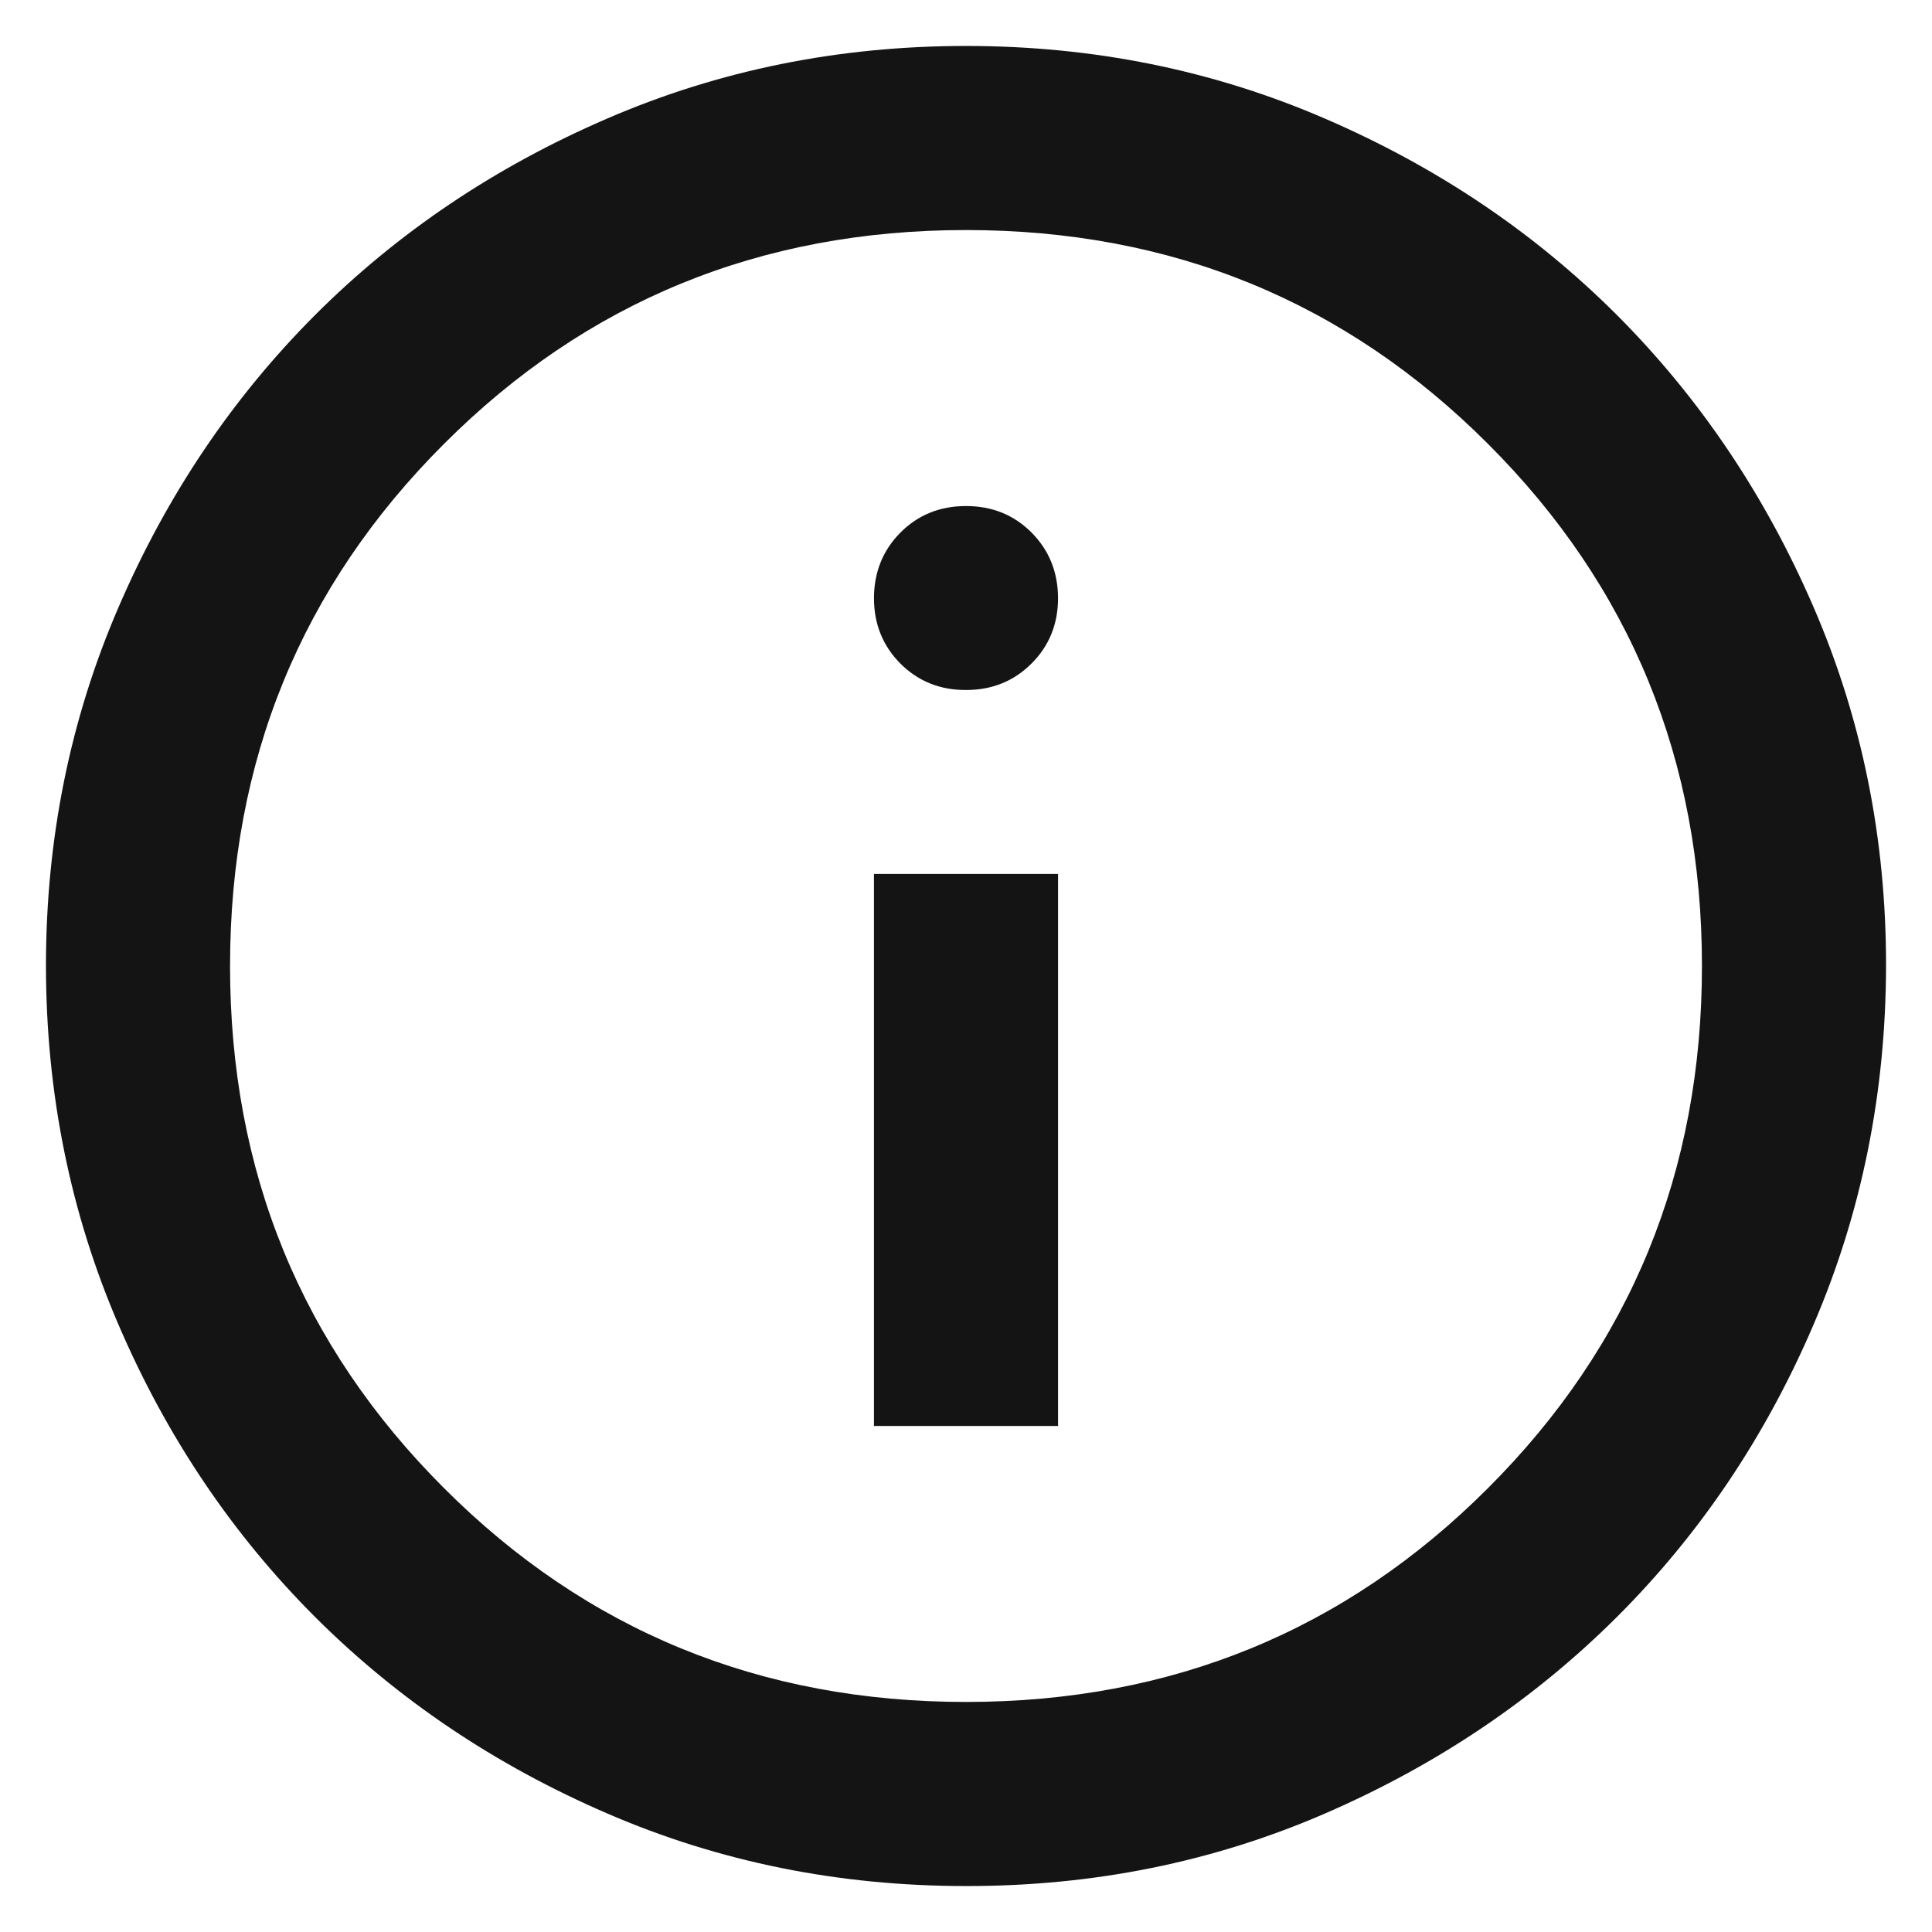 <svg width="14" height="14" viewBox="0 0 14 14" fill="none" xmlns="http://www.w3.org/2000/svg">
<path d="M6.333 10.333H7.667V6.333H6.333V10.333ZM7 5C7.189 5 7.347 4.936 7.475 4.808C7.603 4.68 7.667 4.522 7.667 4.333C7.666 4.145 7.602 3.987 7.475 3.859C7.347 3.731 7.189 3.667 7 3.667C6.811 3.667 6.653 3.731 6.525 3.859C6.398 3.987 6.334 4.145 6.333 4.333C6.333 4.522 6.397 4.68 6.525 4.809C6.654 4.937 6.812 5.001 7 5ZM7 13.667C6.078 13.667 5.211 13.492 4.4 13.141C3.589 12.791 2.883 12.316 2.283 11.717C1.683 11.117 1.208 10.412 0.859 9.6C0.509 8.788 0.334 7.922 0.333 7C0.333 6.078 0.508 5.212 0.859 4.4C1.209 3.588 1.684 2.883 2.283 2.283C2.882 1.684 3.588 1.209 4.4 0.859C5.212 0.508 6.079 0.333 7 0.333C7.921 0.333 8.788 0.508 9.6 0.859C10.412 1.209 11.118 1.684 11.717 2.283C12.316 2.883 12.791 3.588 13.142 4.4C13.493 5.212 13.668 6.078 13.667 7C13.665 7.922 13.49 8.788 13.141 9.6C12.793 10.412 12.318 11.117 11.717 11.717C11.116 12.316 10.41 12.791 9.6 13.142C8.79 13.493 7.923 13.668 7 13.667ZM7 12.333C8.489 12.333 9.75 11.817 10.783 10.783C11.817 9.75 12.333 8.489 12.333 7C12.333 5.511 11.817 4.25 10.783 3.217C9.75 2.183 8.489 1.667 7 1.667C5.511 1.667 4.25 2.183 3.217 3.217C2.183 4.25 1.667 5.511 1.667 7C1.667 8.489 2.183 9.75 3.217 10.783C4.25 11.817 5.511 12.333 7 12.333Z" fill="#141414"/>
</svg>
